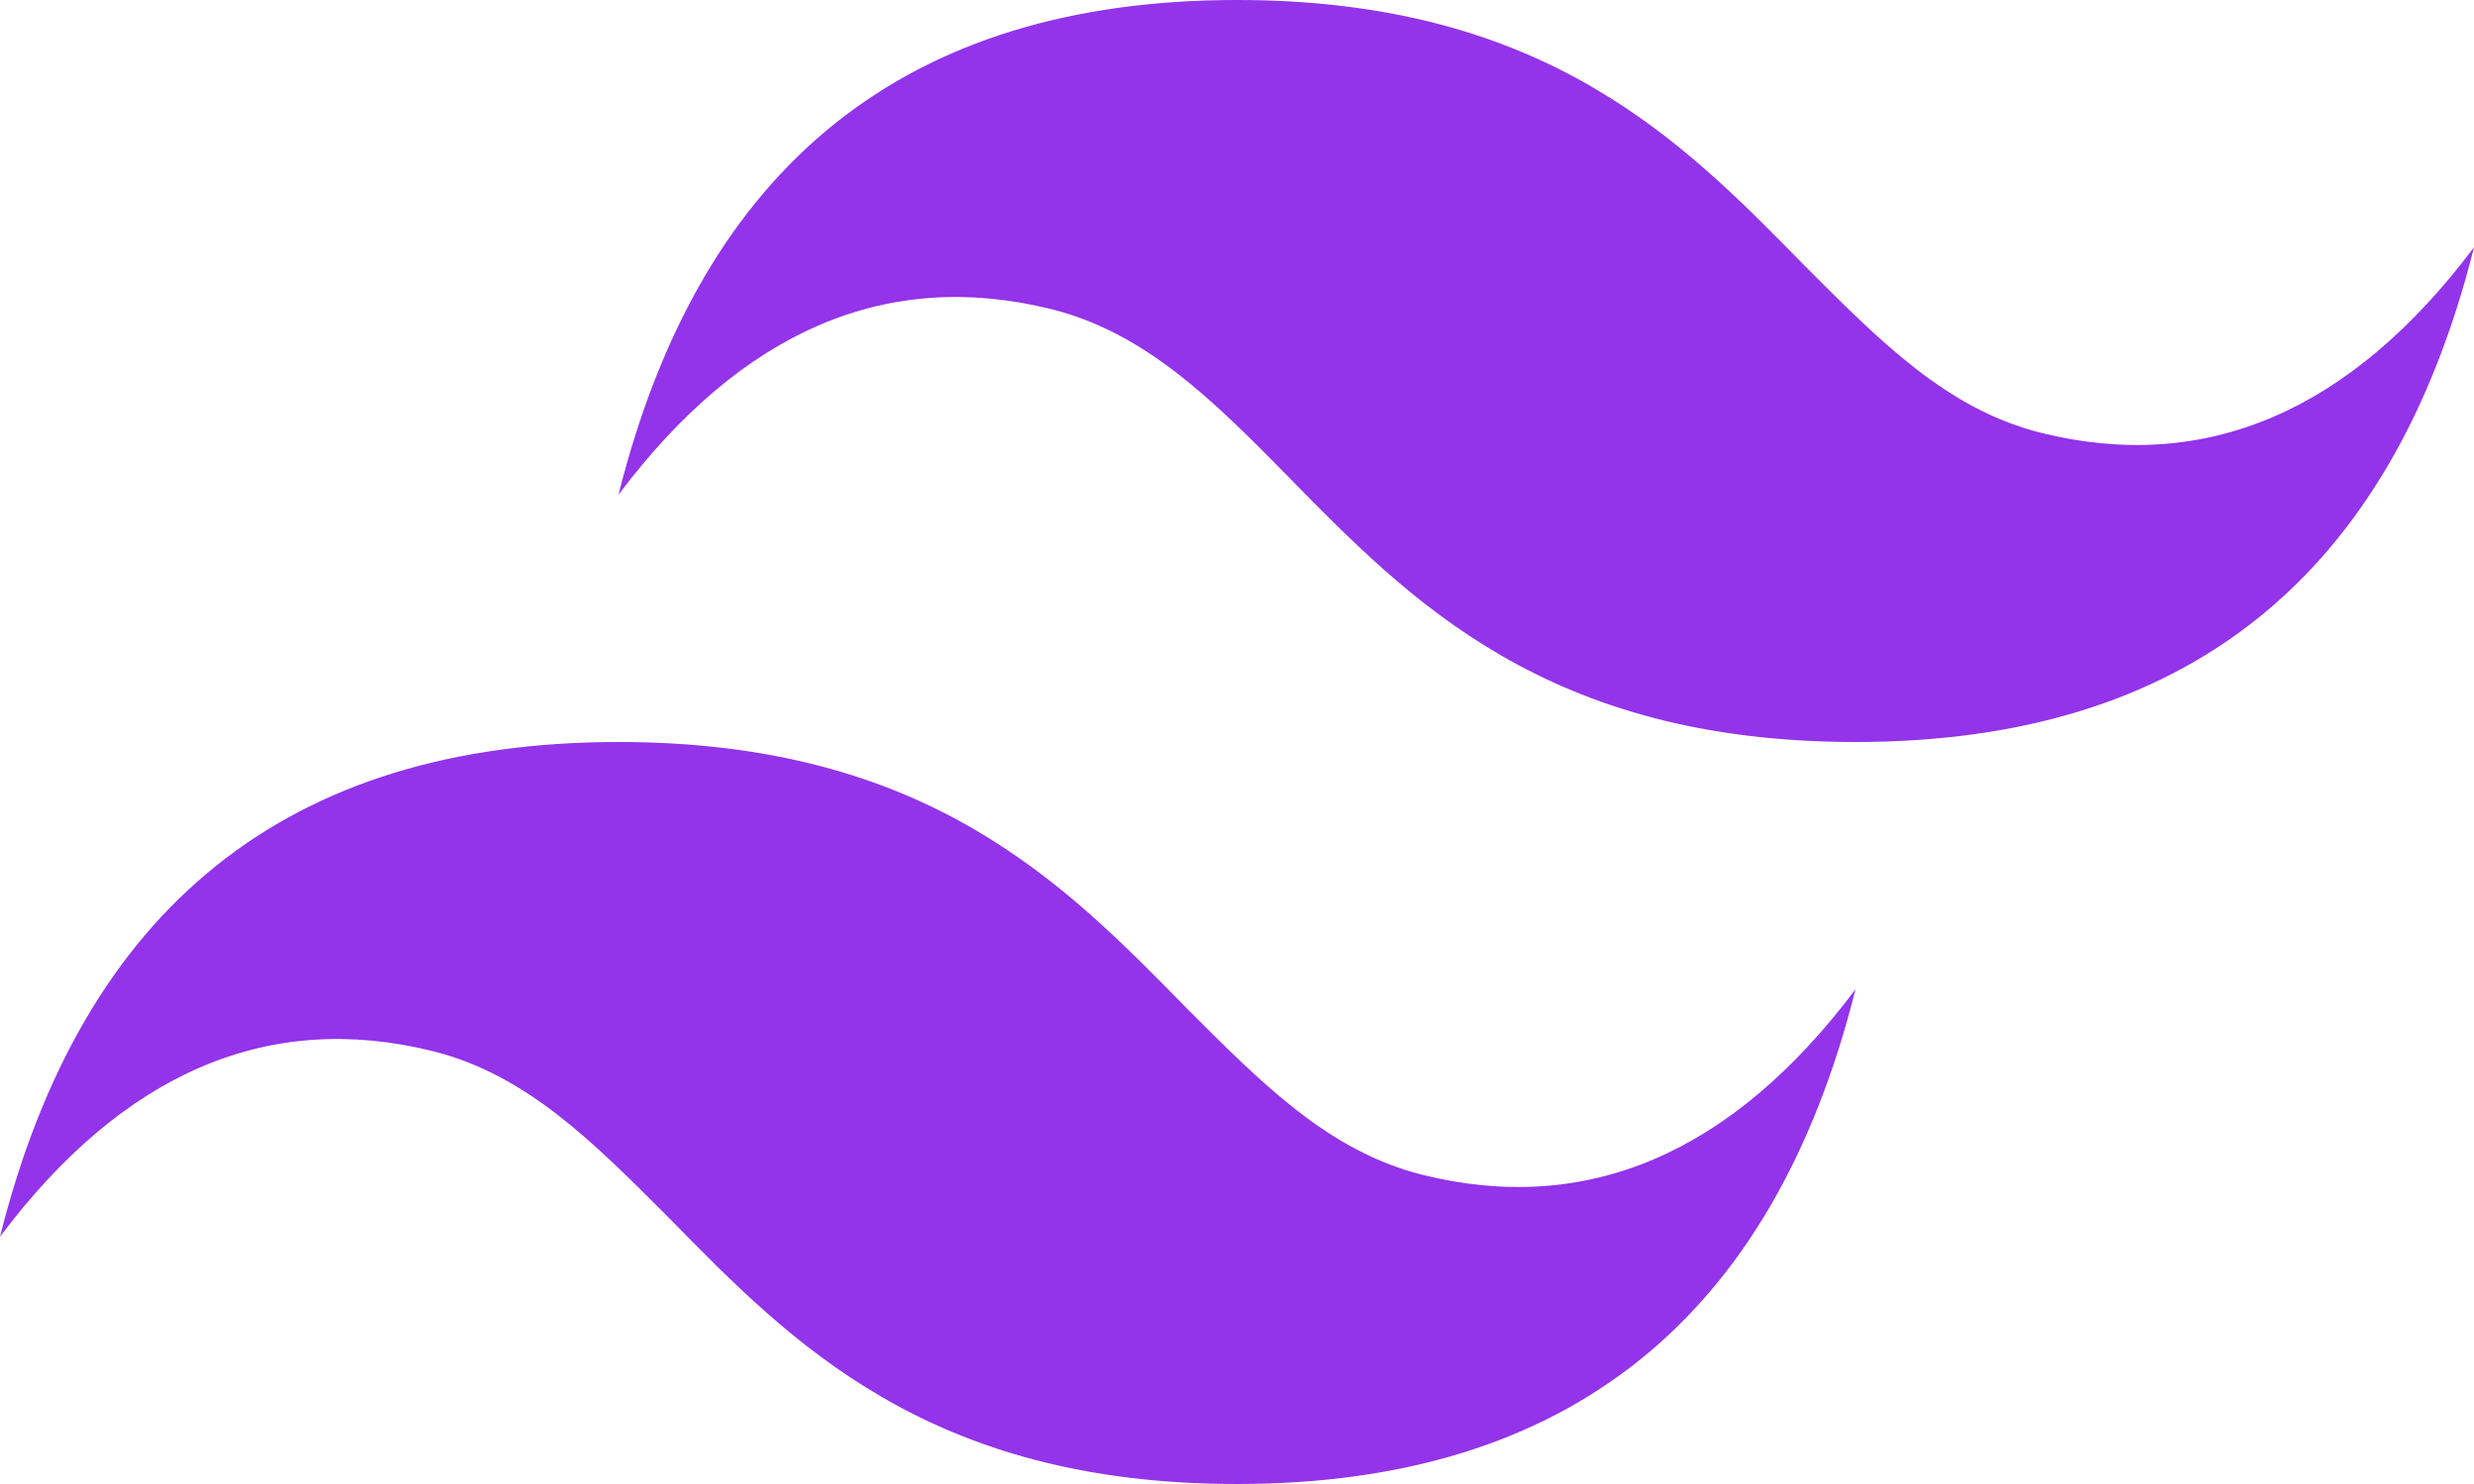 <svg width="30" height="18" viewBox="0 0 30 18" fill="none" xmlns="http://www.w3.org/2000/svg">
<path d="M15 0C10.995 0 8.505 1.995 7.5 6C9 4.005 10.755 3.255 12.75 3.75C13.89 4.035 14.715 4.86 15.615 5.775C17.085 7.275 18.75 9 22.5 9C26.505 9 28.995 7.005 30 3C28.5 4.995 26.745 5.745 24.75 5.25C23.61 4.965 22.8 4.14 21.885 3.225C20.415 1.725 18.75 0 15 0ZM7.5 9C3.495 9 1.005 10.995 0 15C1.5 13.005 3.255 12.255 5.25 12.75C6.39 13.035 7.2 13.86 8.115 14.775C9.585 16.275 11.25 18 15 18C19.005 18 21.495 16.005 22.5 12C21 13.995 19.245 14.745 17.25 14.25C16.11 13.965 15.3 13.14 14.385 12.225C12.915 10.725 11.25 9 7.5 9Z" fill="#9333EA"/>
</svg>
